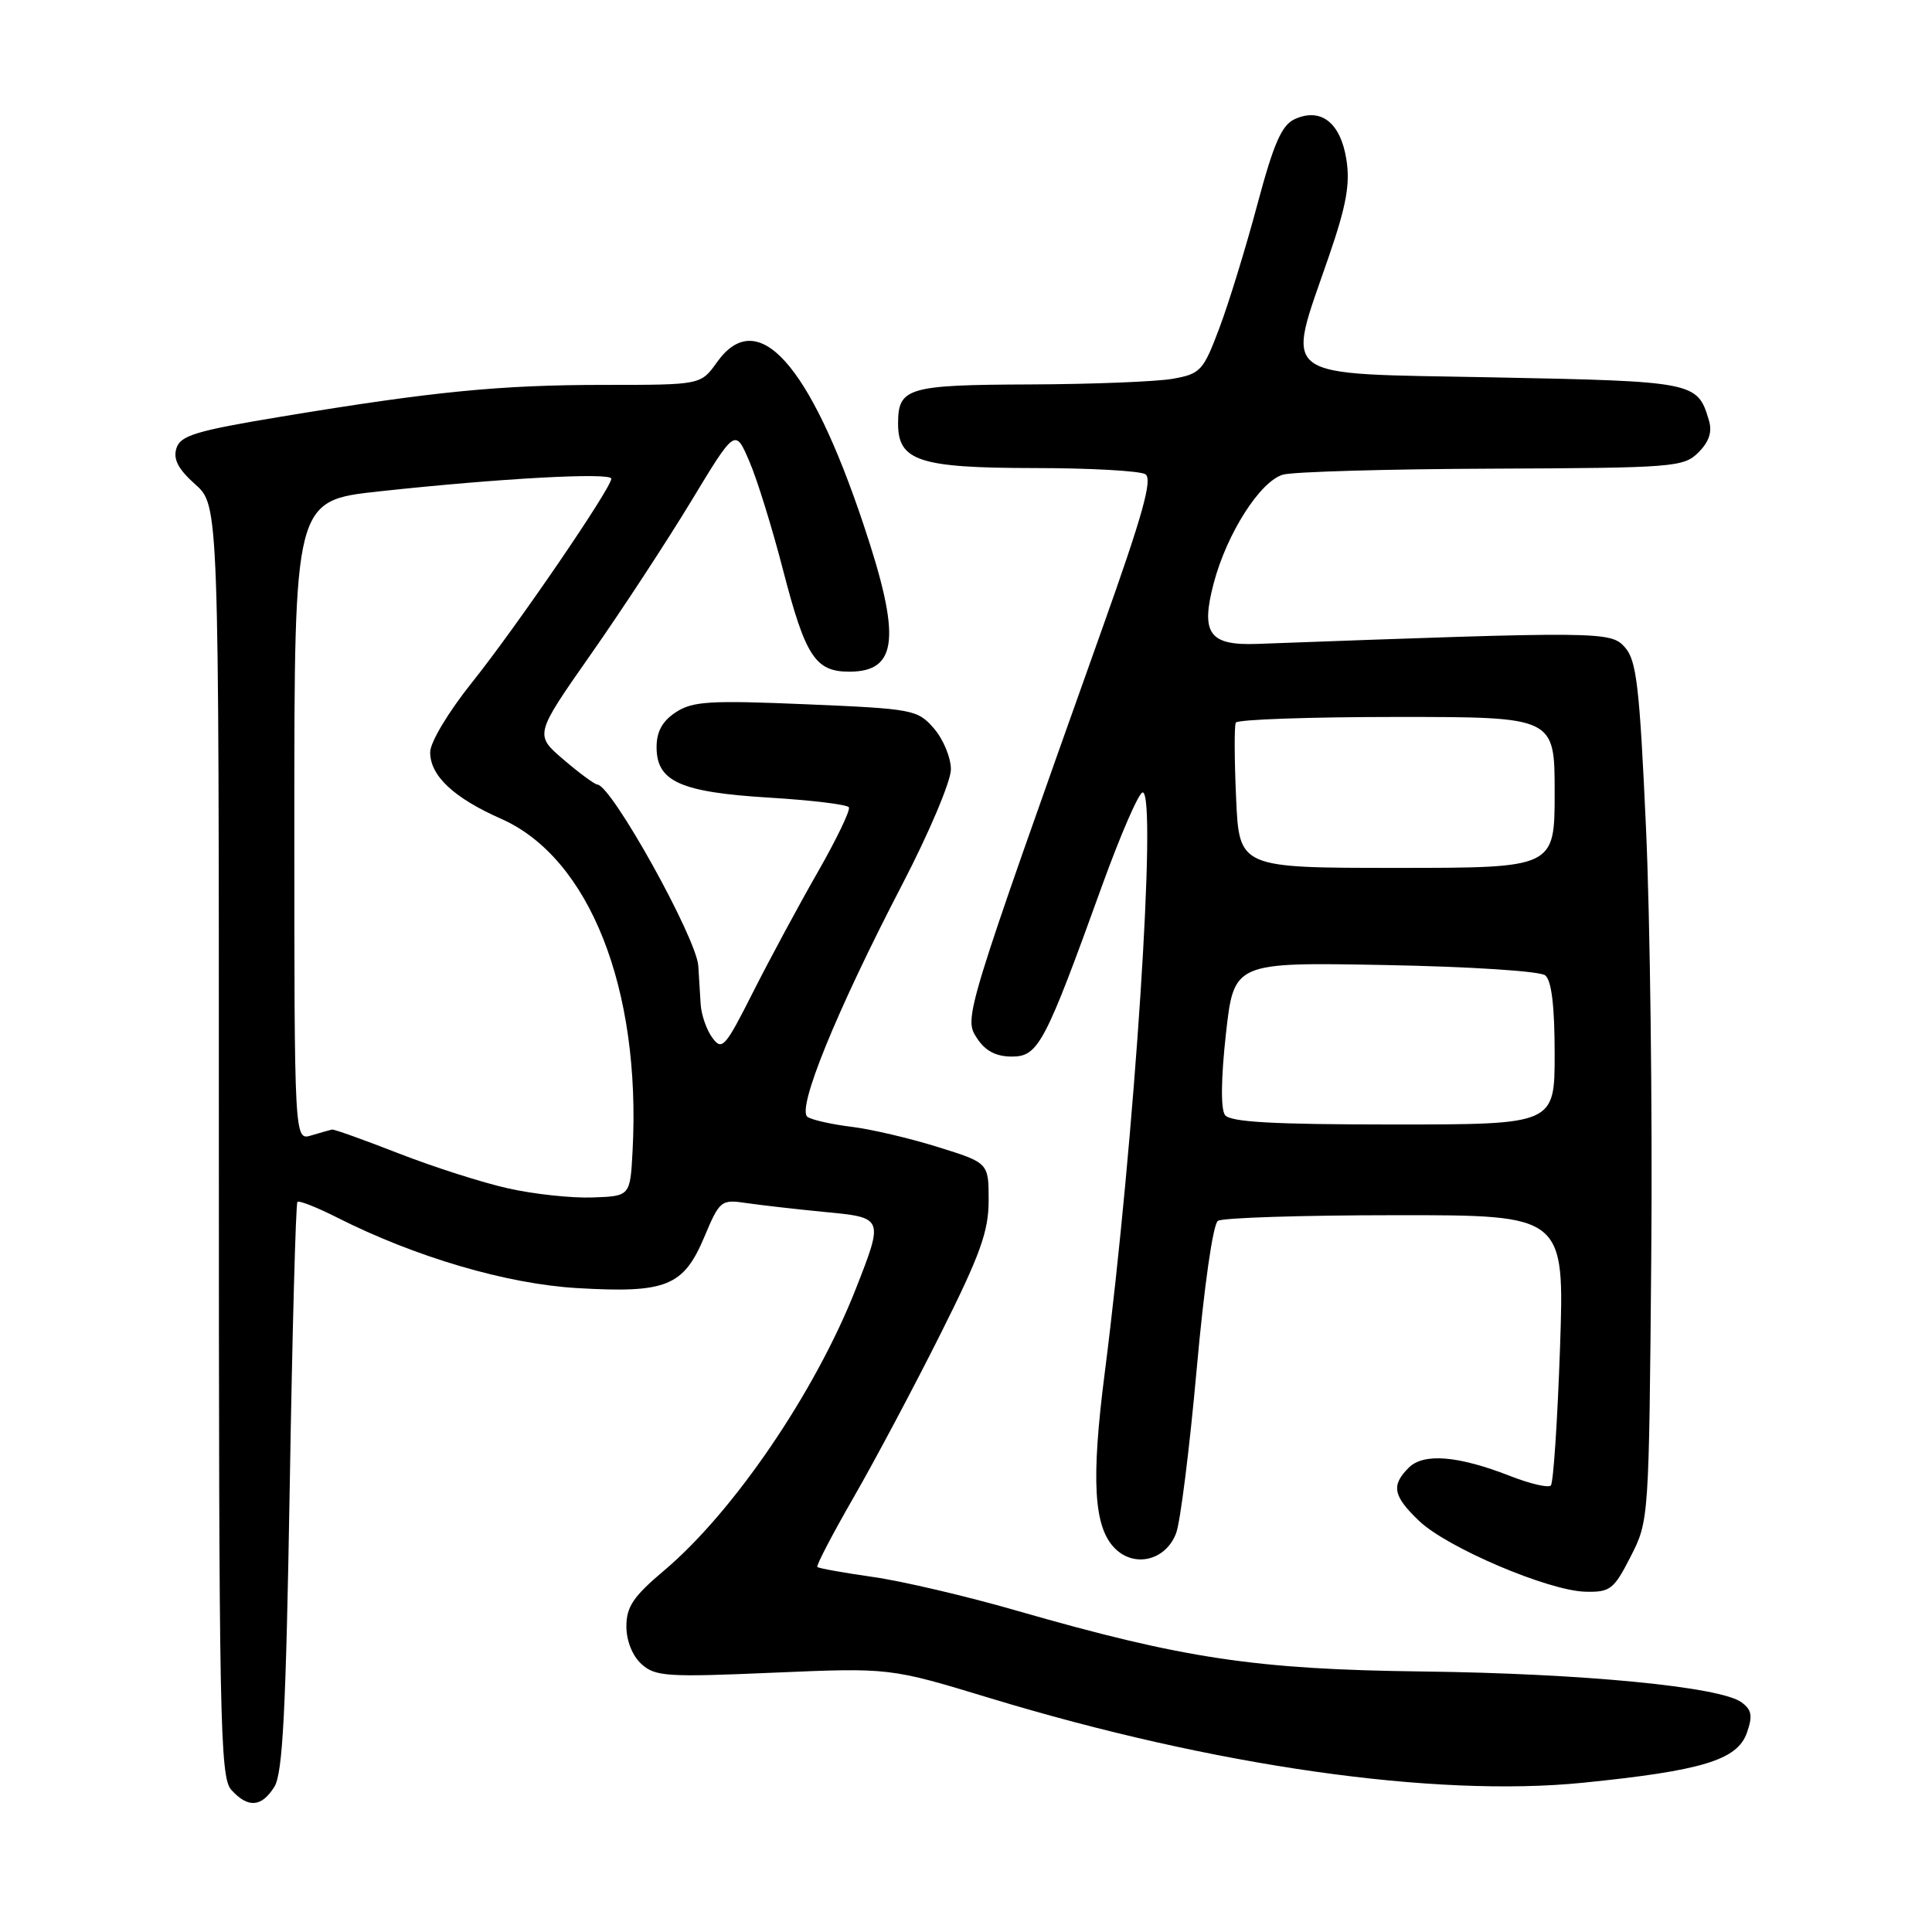 <?xml version="1.0" encoding="UTF-8" standalone="no"?>
<!DOCTYPE svg PUBLIC "-//W3C//DTD SVG 1.1//EN" "http://www.w3.org/Graphics/SVG/1.1/DTD/svg11.dtd" >
<svg xmlns="http://www.w3.org/2000/svg" xmlns:xlink="http://www.w3.org/1999/xlink" version="1.1" viewBox="0 0 256 256">
 <g >
 <path fill="currentColor"
d=" M 36.36 236.75 C 37.47 234.97 37.89 226.64 38.39 197.08 C 38.73 176.50 39.19 159.48 39.41 159.26 C 39.62 159.04 41.98 159.97 44.65 161.32 C 55.03 166.57 67.16 170.14 76.50 170.68 C 88.27 171.37 90.56 170.45 93.31 163.94 C 95.38 159.03 95.53 158.91 98.97 159.42 C 100.91 159.70 105.54 160.23 109.25 160.59 C 117.12 161.34 117.11 161.32 113.38 170.83 C 108.02 184.45 97.21 200.33 88.00 208.10 C 83.93 211.53 83.00 212.90 83.00 215.50 C 83.00 217.42 83.80 219.41 85.00 220.50 C 86.82 222.15 88.39 222.25 102.46 221.64 C 117.92 220.98 117.92 220.98 131.21 225.02 C 160.92 234.04 190.09 238.20 209.77 236.22 C 225.54 234.63 230.20 233.21 231.47 229.61 C 232.26 227.35 232.12 226.56 230.75 225.56 C 227.94 223.50 209.73 221.74 188.50 221.48 C 166.35 221.21 156.81 219.78 134.68 213.41 C 128.06 211.50 119.48 209.49 115.63 208.95 C 111.77 208.40 108.48 207.81 108.30 207.63 C 108.13 207.46 110.29 203.31 113.11 198.41 C 115.93 193.51 121.11 183.77 124.62 176.76 C 129.90 166.23 131.00 163.17 131.00 159.05 C 131.00 154.08 131.00 154.08 124.25 151.98 C 120.54 150.82 115.41 149.62 112.85 149.31 C 110.30 149.00 107.67 148.42 107.02 148.01 C 105.49 147.07 110.79 134.05 119.58 117.14 C 123.11 110.35 126.00 103.51 126.00 101.95 C 126.00 100.39 124.99 97.95 123.75 96.52 C 121.58 94.03 121.01 93.92 106.81 93.32 C 94.06 92.78 91.78 92.92 89.56 94.37 C 87.77 95.54 87.00 96.93 87.00 99.00 C 87.00 103.56 90.15 104.97 101.91 105.69 C 107.50 106.03 112.26 106.60 112.48 106.97 C 112.71 107.33 110.85 111.20 108.35 115.57 C 105.85 119.93 102.00 127.08 99.79 131.45 C 96.08 138.80 95.67 139.26 94.39 137.51 C 93.62 136.47 92.93 134.47 92.84 133.06 C 92.76 131.65 92.62 129.38 92.53 128.00 C 92.29 124.28 81.05 104.07 79.16 103.96 C 78.80 103.94 76.77 102.45 74.66 100.64 C 70.83 97.36 70.83 97.36 78.29 86.70 C 82.40 80.84 88.38 71.70 91.59 66.40 C 97.42 56.76 97.42 56.76 99.29 61.13 C 100.33 63.53 102.33 70.00 103.75 75.50 C 106.72 86.98 108.03 89.00 112.53 89.00 C 118.99 89.00 119.43 84.45 114.42 69.50 C 107.26 48.08 100.37 40.46 95.00 48.00 C 92.86 51.00 92.86 51.00 80.16 51.00 C 66.27 51.00 57.42 51.87 37.25 55.21 C 25.98 57.08 23.91 57.70 23.38 59.39 C 22.92 60.84 23.60 62.15 25.87 64.18 C 29.00 66.97 29.00 66.97 29.00 151.16 C 29.00 228.09 29.14 235.50 30.65 237.17 C 32.86 239.61 34.66 239.48 36.36 236.75 Z  M 216.07 206.25 C 218.49 201.53 218.50 201.30 218.80 166.50 C 218.97 147.25 218.65 121.66 218.10 109.64 C 217.25 90.89 216.85 87.49 215.30 85.76 C 213.41 83.65 212.25 83.64 166.62 85.32 C 160.23 85.56 159.07 83.95 160.82 77.29 C 162.56 70.68 167.00 63.73 170.02 62.89 C 171.38 62.51 183.86 62.15 197.75 62.10 C 221.81 62.00 223.10 61.90 225.05 59.95 C 226.47 58.53 226.90 57.22 226.44 55.70 C 224.92 50.59 224.61 50.53 197.71 50.00 C 168.78 49.43 170.37 50.62 176.11 33.89 C 178.41 27.20 178.92 24.36 178.40 21.11 C 177.62 16.24 175.02 14.21 171.55 15.79 C 169.83 16.58 168.77 18.99 166.59 27.15 C 165.07 32.84 162.81 40.20 161.56 43.50 C 159.44 49.14 159.07 49.54 155.40 50.19 C 153.26 50.57 144.73 50.91 136.45 50.94 C 120.23 51.00 119.00 51.37 119.00 56.14 C 119.00 61.08 121.82 62.00 136.97 62.02 C 144.41 62.02 151.07 62.39 151.77 62.84 C 152.75 63.46 151.42 68.22 146.13 83.07 C 127.75 134.71 127.69 134.88 129.45 137.56 C 130.56 139.26 131.97 140.00 134.08 140.00 C 137.58 140.00 138.45 138.36 146.07 117.25 C 148.51 110.52 150.91 105.00 151.41 105.00 C 153.35 105.00 150.35 150.93 146.38 181.94 C 144.56 196.12 144.92 202.36 147.73 205.17 C 150.34 207.78 154.48 206.76 155.84 203.16 C 156.40 201.70 157.62 191.95 158.56 181.50 C 159.55 170.44 160.73 162.19 161.38 161.77 C 162.00 161.36 172.58 161.02 184.91 161.02 C 207.31 161.00 207.31 161.00 206.71 178.62 C 206.37 188.31 205.83 196.51 205.49 196.84 C 205.16 197.17 202.78 196.62 200.19 195.61 C 193.22 192.88 188.64 192.50 186.66 194.48 C 184.31 196.83 184.58 198.22 188.03 201.52 C 191.71 205.06 205.17 210.79 210.07 210.91 C 213.36 210.99 213.84 210.62 216.07 206.25 Z  M 67.35 157.47 C 63.96 156.72 57.44 154.63 52.85 152.84 C 48.26 151.05 44.27 149.62 44.00 149.67 C 43.73 149.73 42.49 150.08 41.25 150.45 C 39.00 151.13 39.00 151.13 39.00 108.73 C 39.00 66.33 39.00 66.33 50.25 65.11 C 66.19 63.38 81.00 62.57 81.00 63.43 C 81.00 64.68 68.39 83.12 62.54 90.43 C 59.40 94.36 57.00 98.36 57.00 99.68 C 57.00 102.80 60.12 105.72 66.41 108.50 C 78.10 113.67 84.96 131.01 83.82 152.50 C 83.50 158.50 83.50 158.50 78.50 158.67 C 75.75 158.77 70.73 158.23 67.35 157.47 Z  M 162.32 147.75 C 161.74 146.98 161.79 142.87 162.44 137.00 C 163.50 127.50 163.50 127.50 183.50 127.87 C 194.76 128.08 204.05 128.68 204.75 129.24 C 205.59 129.92 206.00 133.32 206.00 139.62 C 206.00 149.00 206.00 149.00 184.62 149.00 C 168.68 149.00 163.01 148.68 162.32 147.75 Z  M 163.79 105.75 C 163.56 100.66 163.54 96.16 163.75 95.75 C 163.95 95.34 173.54 95.00 185.06 95.00 C 206.00 95.00 206.00 95.00 206.00 105.00 C 206.00 115.00 206.00 115.00 185.10 115.00 C 164.20 115.00 164.20 115.00 163.79 105.75 Z "/>
</g>
</svg>